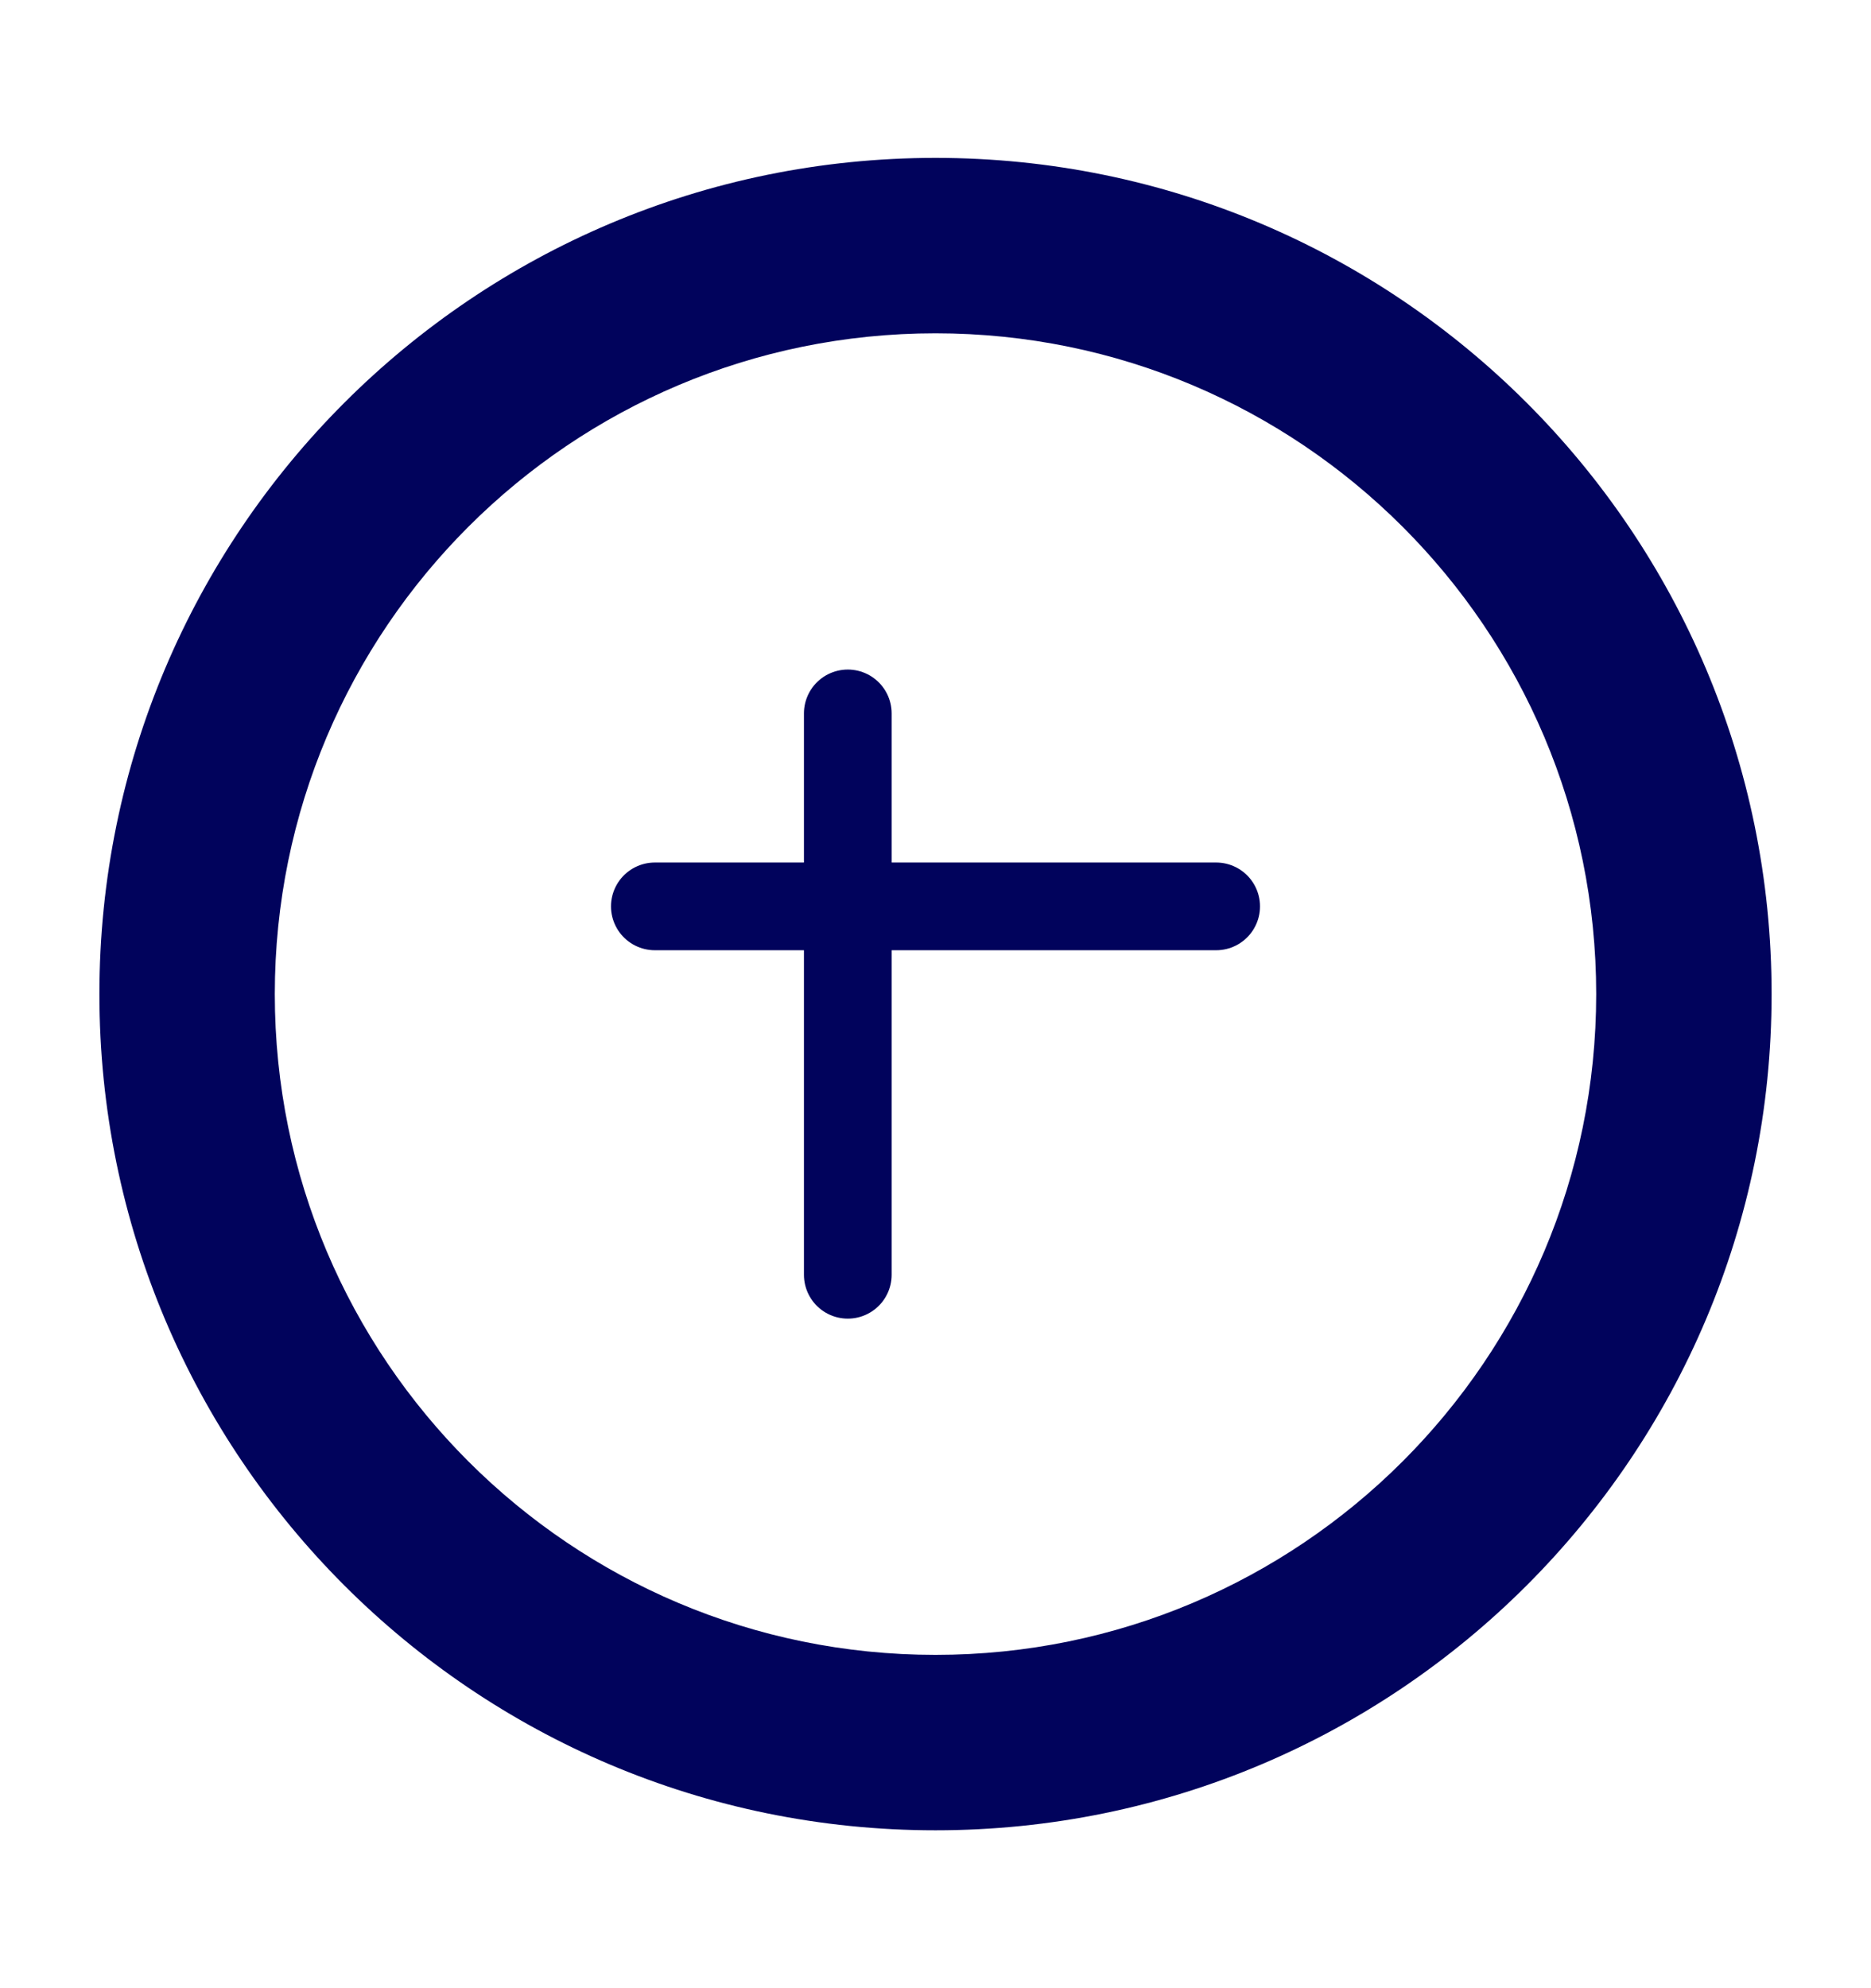 <svg width="32" height="34" viewBox="0 0 32 34" fill="none" xmlns="http://www.w3.org/2000/svg" xmlns:xlink="http://www.w3.org/1999/xlink">
<path d="M27.3,17C27.3,23.241 22.241,28.3 16,28.3L16,31.3C23.898,31.3 30.3,24.898 30.3,17L27.3,17ZM16,28.3C9.759,28.3 4.7,23.241 4.7,17L1.7,17C1.7,24.898 8.102,31.3 16,31.3L16,28.3ZM4.7,17C4.7,10.759 9.759,5.7 16,5.7L16,2.7C8.102,2.7 1.7,9.102 1.7,17L4.7,17ZM16,5.7C22.241,5.7 27.3,10.759 27.3,17L30.3,17C30.3,9.102 23.898,2.7 16,2.7L16,5.7Z" fill="#01035C"/>
<line x1="14.5" y1="12.2" x2="14.5" y2="21.8" stroke="#01035C" stroke-width="1.5" stroke-miterlimit="3.999" stroke-linecap="round" stroke-linejoin="round"/>
<line x1="11.2" y1="15.5" x2="20.8" y2="15.5" stroke="#01035C" stroke-width="1.5" stroke-miterlimit="3.999" stroke-linecap="round" stroke-linejoin="round"/>
</svg>
